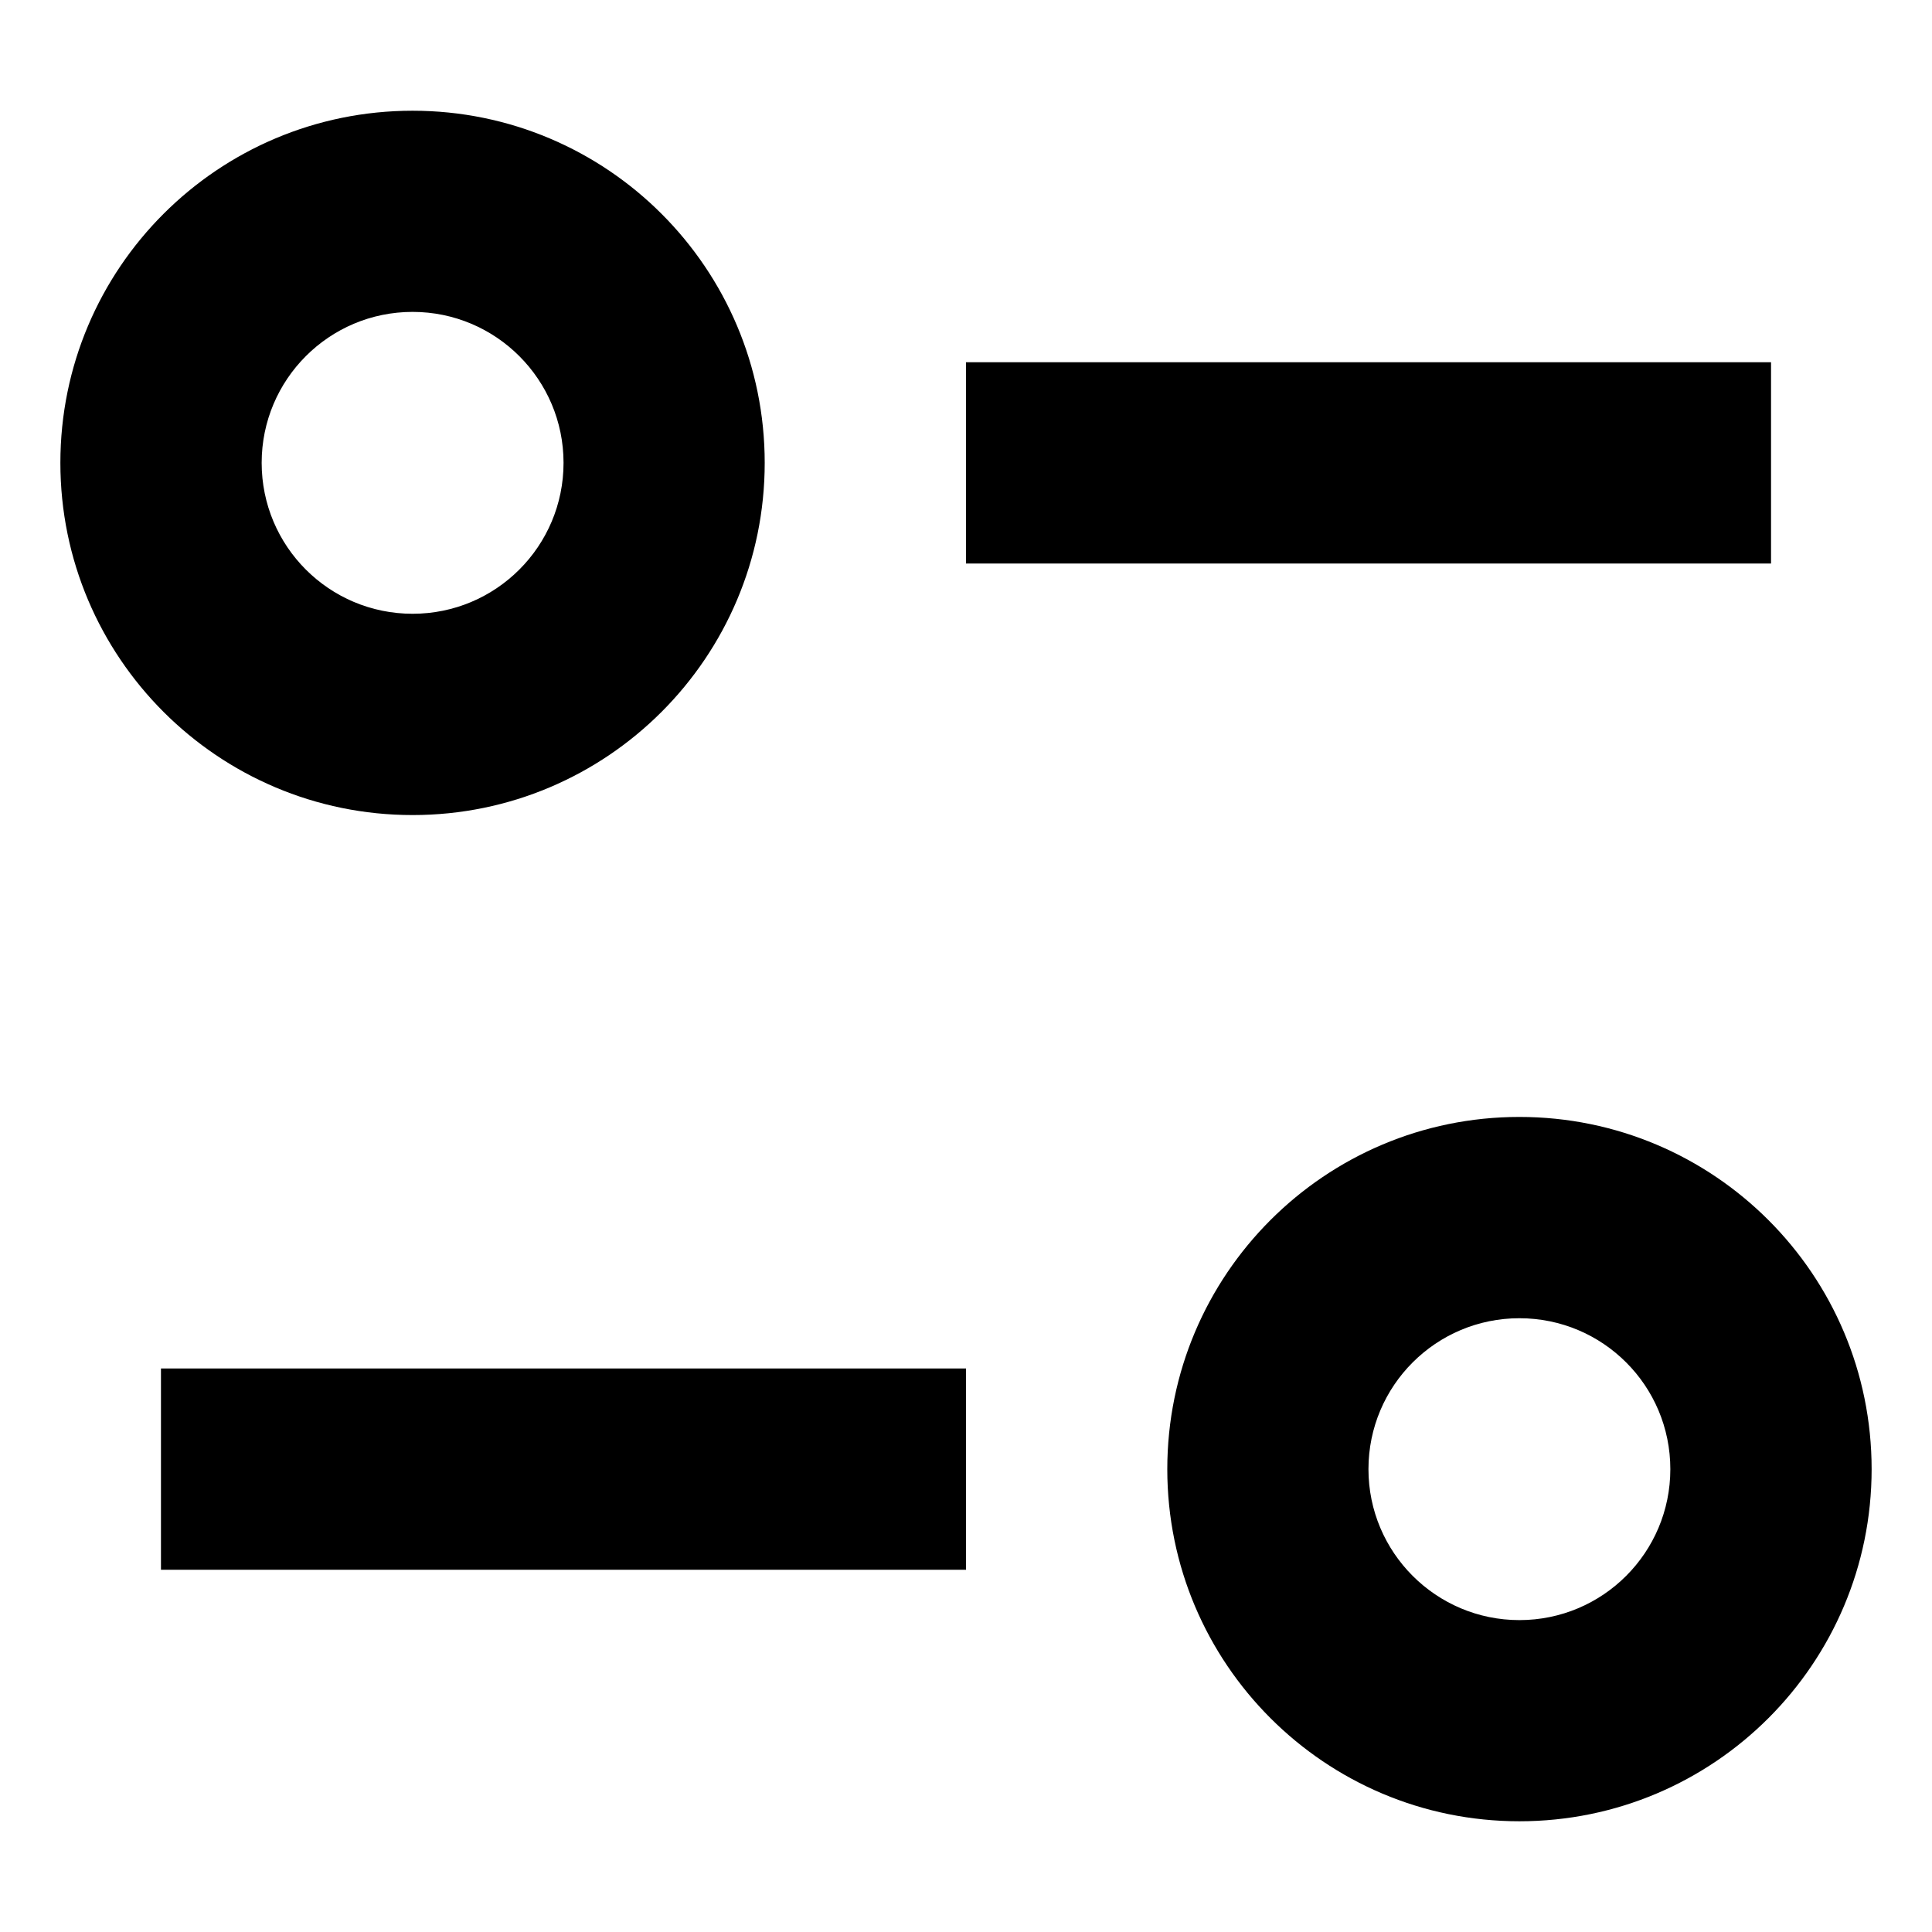 <svg width="16" height="16" viewBox="0 0 16 16" fill="none" xmlns="http://www.w3.org/2000/svg">
<path d="M2.167 3.833C2.167 3.143 2.726 2.583 3.417 2.583C4.107 2.583 4.667 3.143 4.667 3.833C4.667 4.524 4.107 5.083 3.417 5.083C2.726 5.083 2.167 4.524 2.167 3.833ZM3.417 0.917C1.806 0.917 0.5 2.222 0.5 3.833C0.5 5.444 1.806 6.75 3.417 6.75C5.027 6.75 6.333 5.444 6.333 3.833C6.333 2.222 5.027 0.917 3.417 0.917ZM8 4.667H14.667V3H8V4.667ZM11.333 12.167C11.333 11.476 11.893 10.917 12.583 10.917C13.274 10.917 13.833 11.476 13.833 12.167C13.833 12.857 13.274 13.417 12.583 13.417C11.893 13.417 11.333 12.857 11.333 12.167ZM12.583 9.25C10.973 9.25 9.667 10.556 9.667 12.167C9.667 13.777 10.973 15.083 12.583 15.083C14.194 15.083 15.5 13.777 15.5 12.167C15.5 10.556 14.194 9.25 12.583 9.25ZM1.333 11.333V13H8V11.333H1.333Z" fill="black"/>
</svg>
